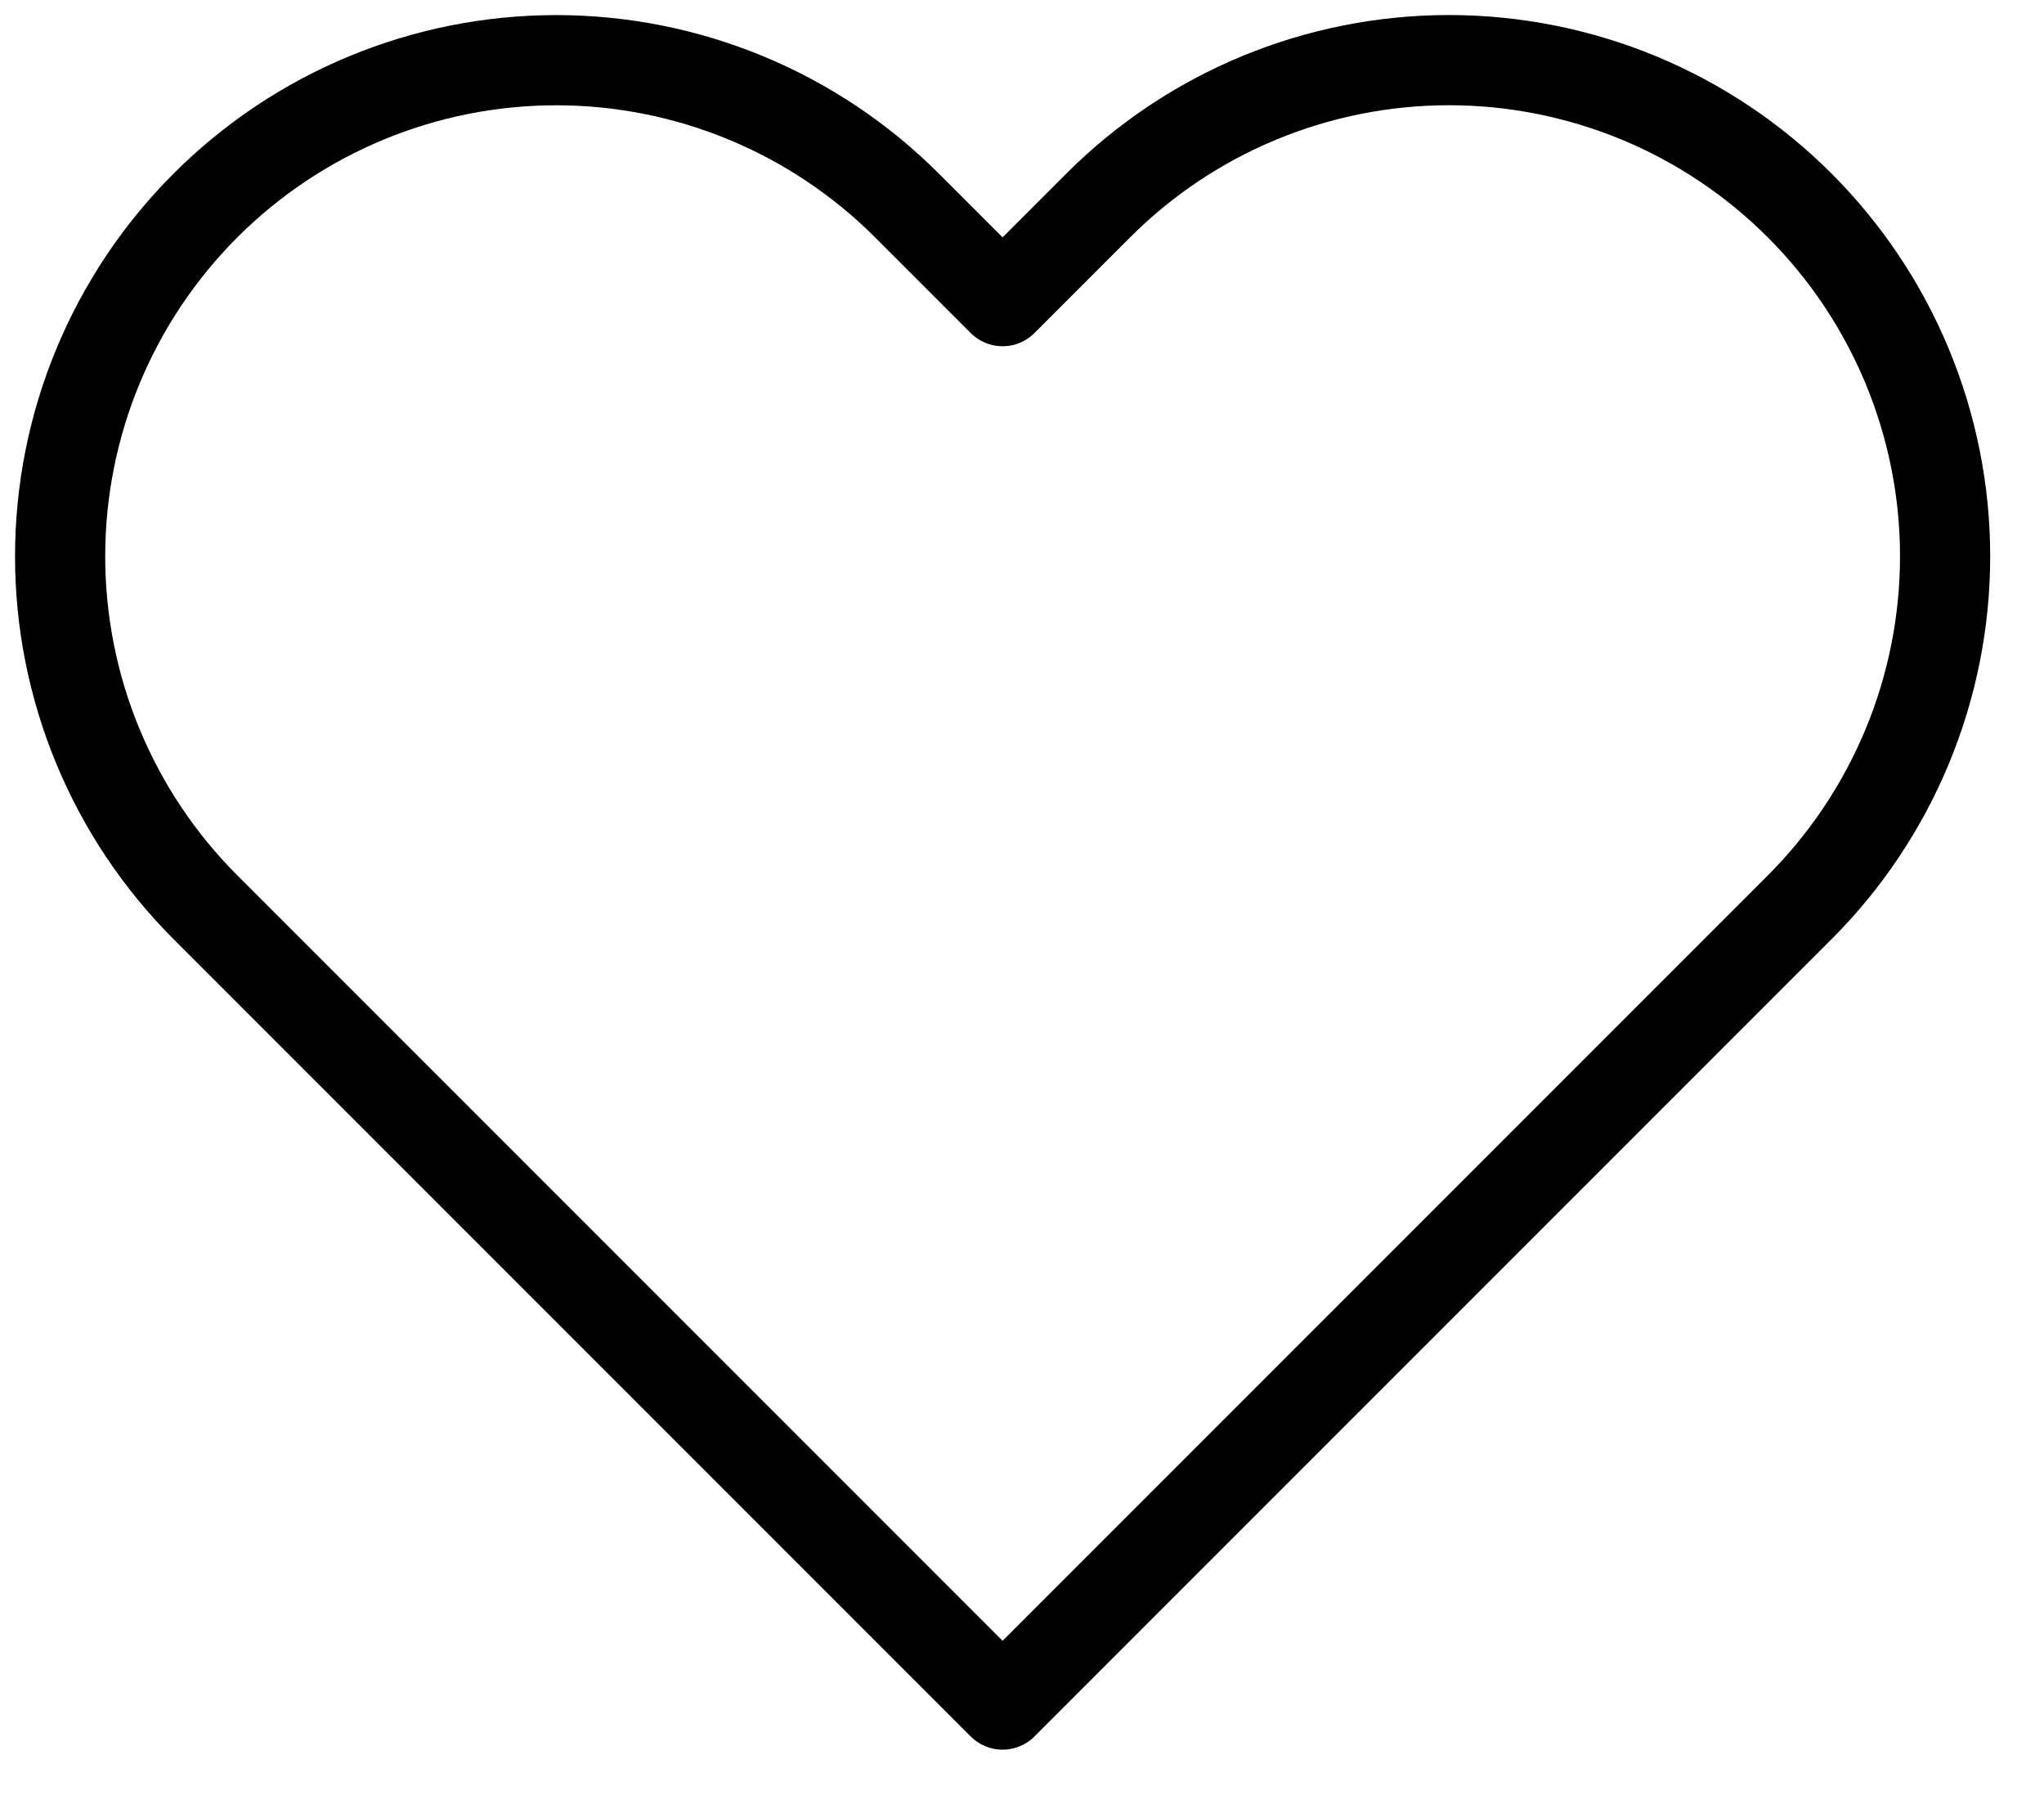 <svg width="34" height="30" viewBox="0 0 34 30" fill="none" xmlns="http://www.w3.org/2000/svg">
<path d="M29.937 3.418C29.171 2.651 28.261 2.043 27.26 1.628C26.259 1.214 25.186 1 24.102 1C23.018 1 21.945 1.214 20.944 1.628C19.943 2.043 19.033 2.651 18.267 3.418L16.677 5.008L15.087 3.418C13.539 1.87 11.441 1.001 9.252 1.001C7.063 1.001 4.964 1.87 3.417 3.418C1.869 4.965 1 7.064 1 9.253C1 11.441 1.869 13.54 3.417 15.088L5.007 16.678L16.677 28.348L28.347 16.678L29.937 15.088C30.703 14.322 31.311 13.412 31.726 12.411C32.141 11.41 32.355 10.336 32.355 9.253C32.355 8.169 32.141 7.096 31.726 6.095C31.311 5.094 30.703 4.184 29.937 3.418V3.418Z" stroke="black" stroke-width="1.5" stroke-linecap="round" stroke-linejoin="round"/>
</svg>
